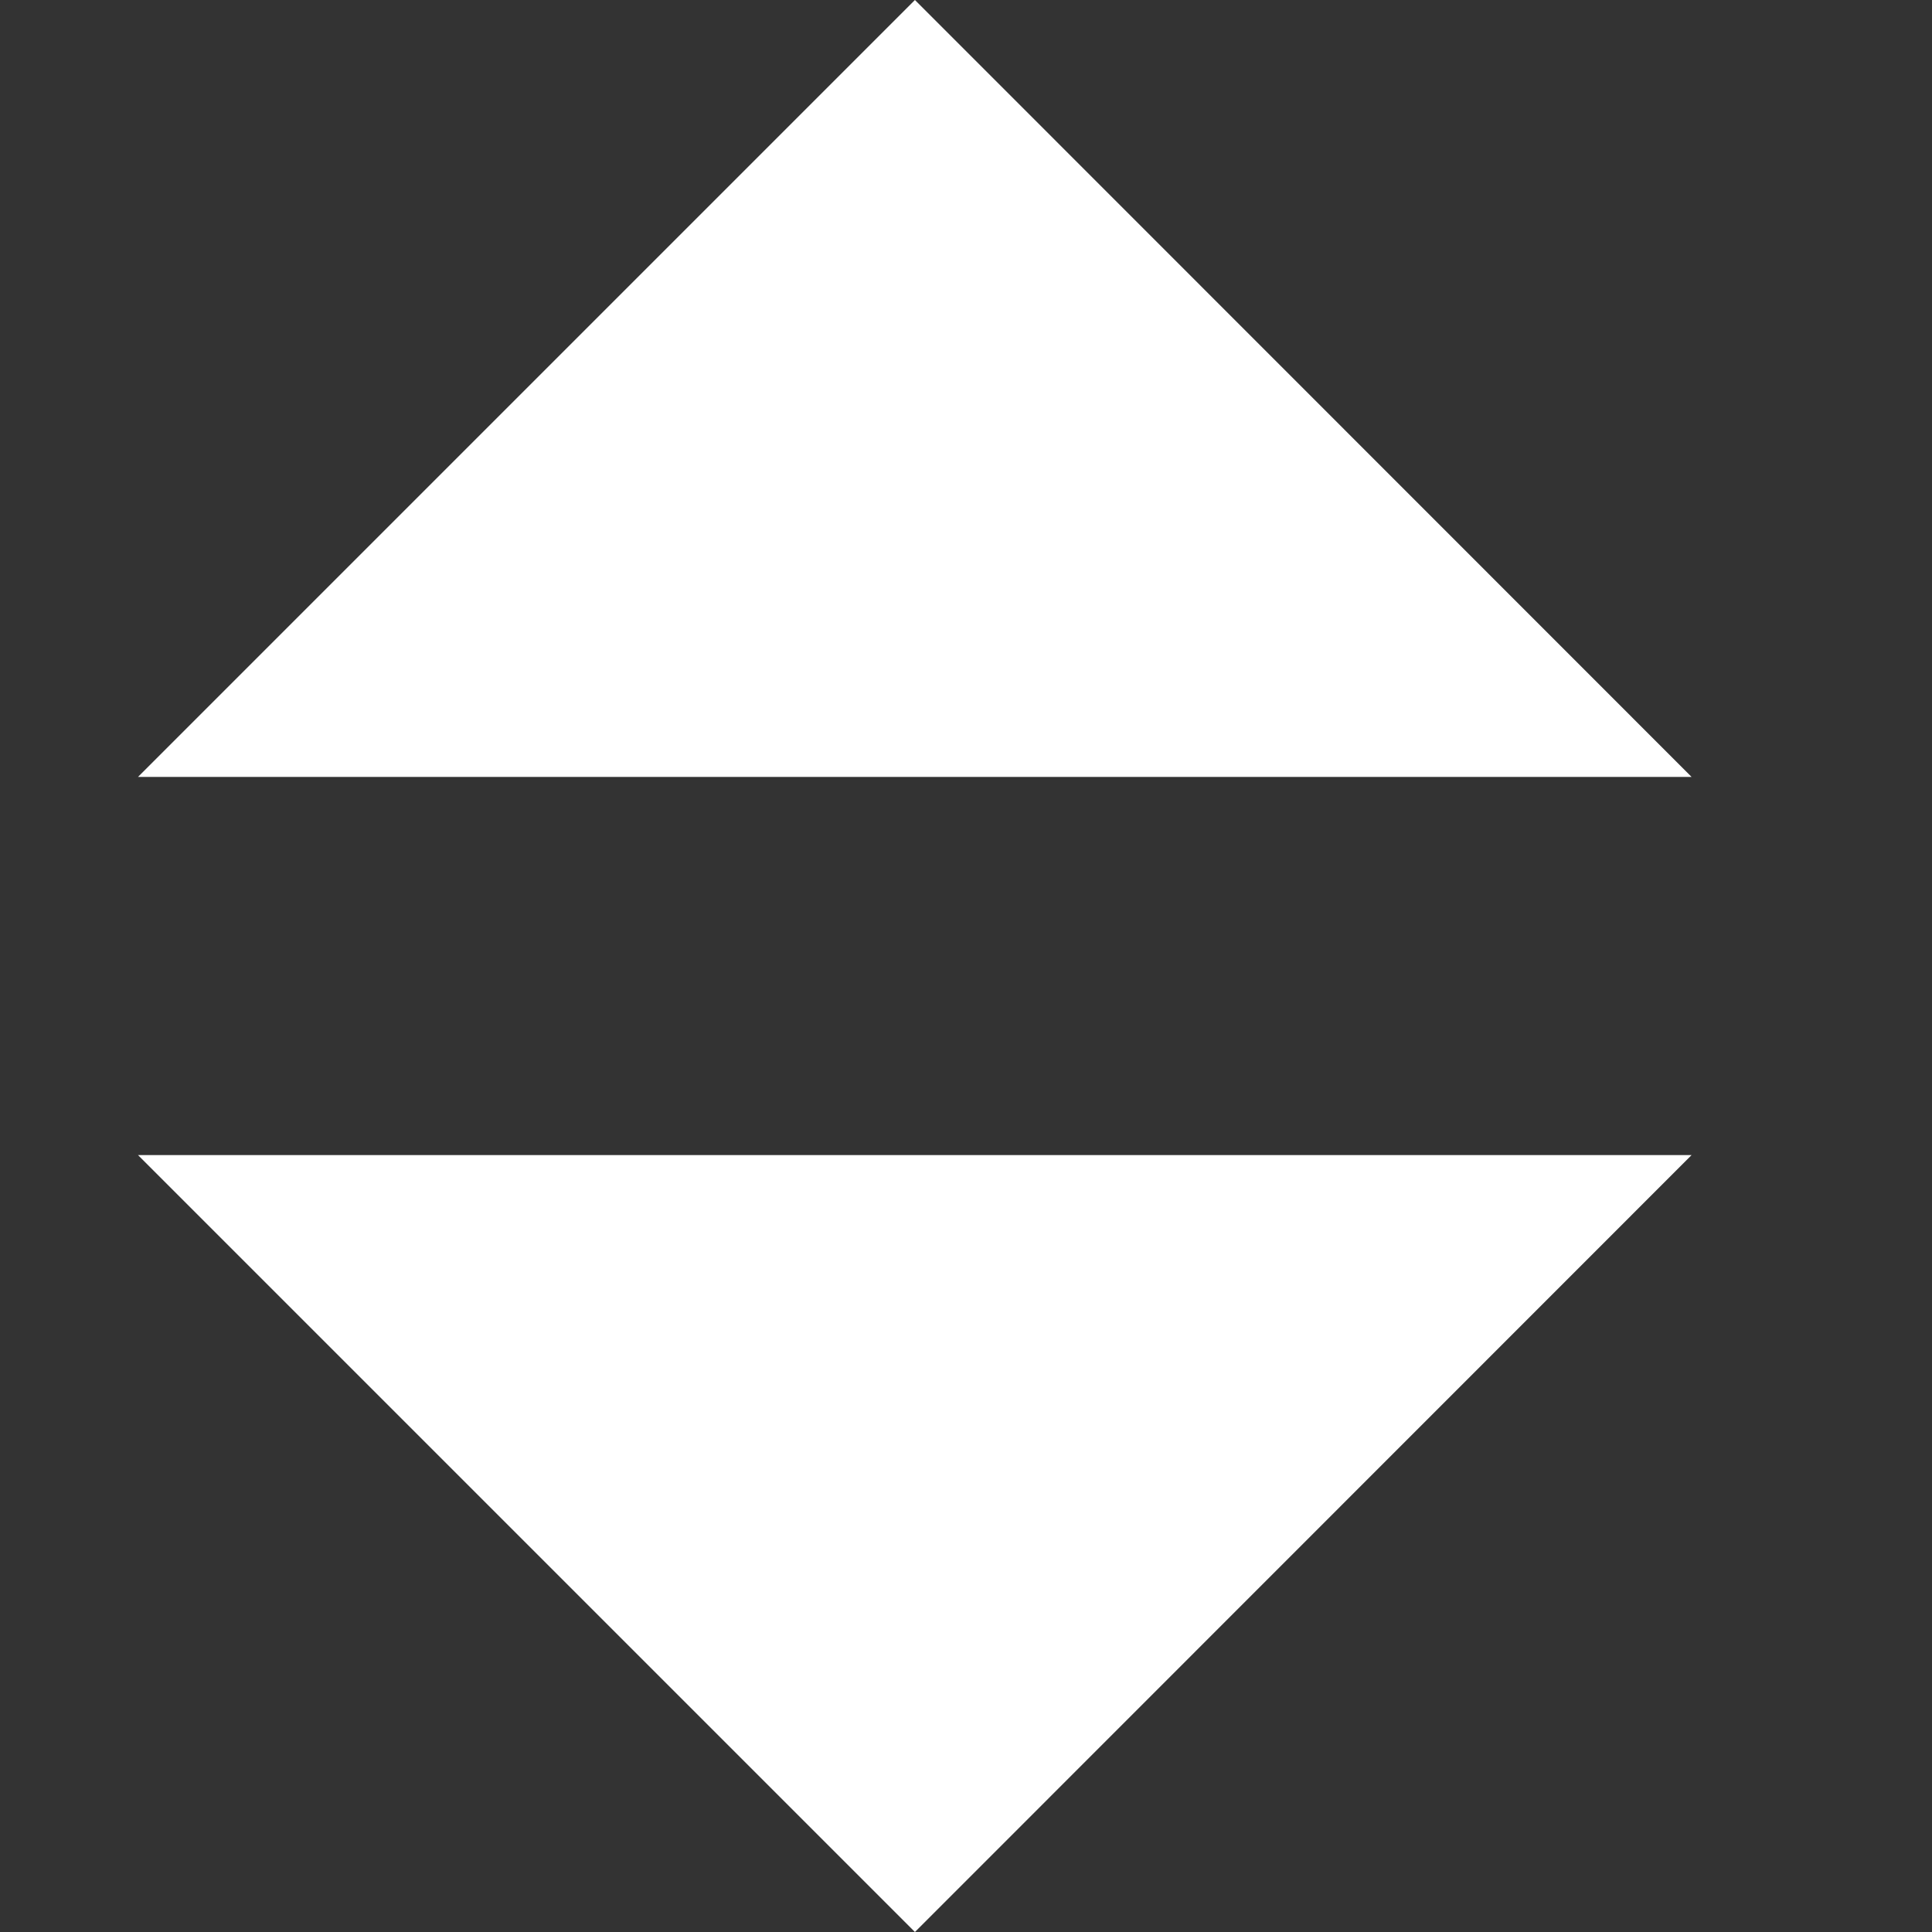 <svg xmlns="http://www.w3.org/2000/svg" width="14" height="14" viewBox="0 0 14 14">
    <rect x="0" y="0" width="14" height="14" fill="#333333" stroke="none"/>
    <g fill="none" fill-rule="evenodd">
        <path d="M0 0h14v14H0z"/>
        <path fill="#fff" d="M6.63 0L1 5.63h11.258L6.63 0zM1 8.37L6.63 14l5.628-5.63H1z"/>
    </g>
</svg>
